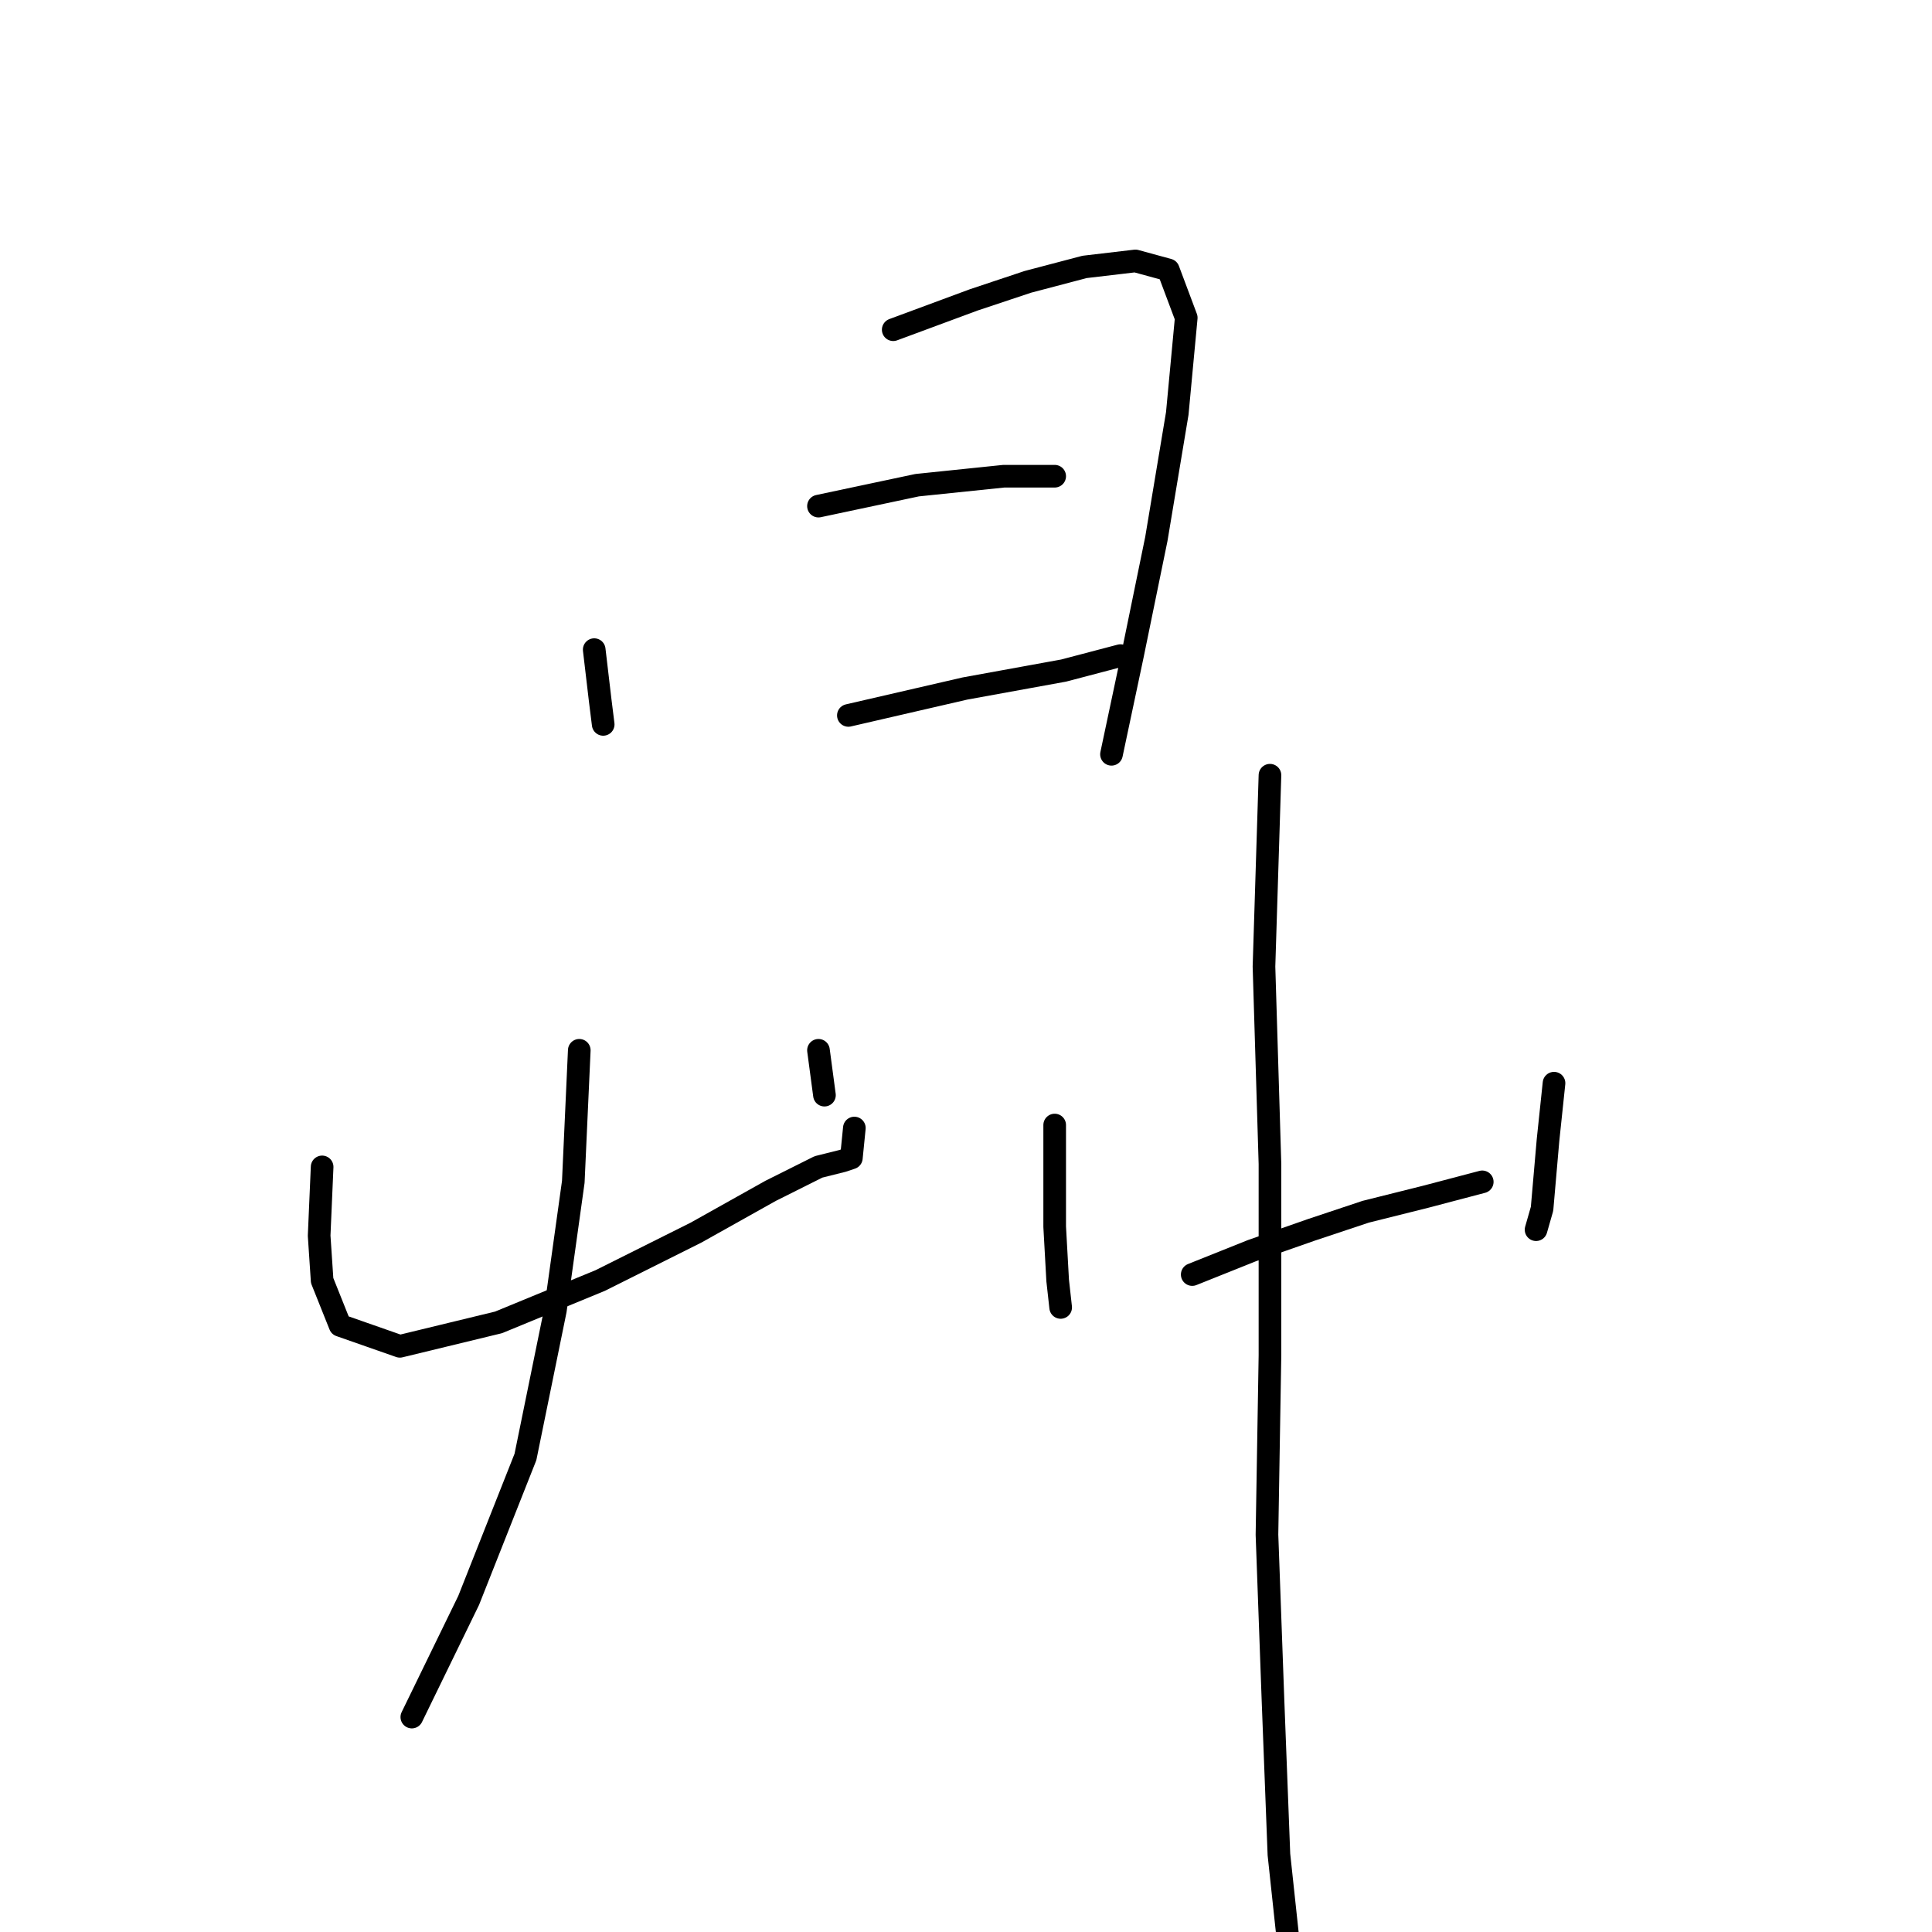 <?xml version="1.0" standalone="no"?>
    <svg width="256" height="256" xmlns="http://www.w3.org/2000/svg" version="1.1">
    <polyline stroke="black" stroke-width="3" stroke-linecap="round" fill="transparent" stroke-linejoin="round" points="78.737 86.08 79.53 92.815 79.926 95.985 79.926 95.985 " />
        <polyline stroke="black" stroke-width="3" stroke-linecap="round" fill="transparent" stroke-linejoin="round" points="118.357 43.688 129.054 39.726 136.185 37.349 143.713 35.368 150.448 34.575 154.806 35.764 157.183 42.103 155.995 54.781 153.221 71.421 150.052 86.872 147.278 99.947 147.278 99.947 " />
        <polyline stroke="black" stroke-width="3" stroke-linecap="round" fill="transparent" stroke-linejoin="round" points="108.452 67.063 121.526 64.29 133.016 63.101 139.751 63.101 139.751 63.101 " />
        <polyline stroke="black" stroke-width="3" stroke-linecap="round" fill="transparent" stroke-linejoin="round" points="112.414 94.796 127.865 91.231 140.939 88.853 148.467 86.872 148.467 86.872 " />
        <polyline stroke="black" stroke-width="3" stroke-linecap="round" fill="transparent" stroke-linejoin="round" points="42.684 154.621 42.288 163.733 42.684 169.676 45.061 175.619 52.985 178.393 66.059 175.223 79.53 169.676 92.208 163.337 102.113 157.791 108.452 154.621 111.621 153.829 112.81 153.432 113.206 149.471 113.206 149.471 " />
        <polyline stroke="black" stroke-width="3" stroke-linecap="round" fill="transparent" stroke-linejoin="round" points="108.452 139.17 109.244 145.112 109.244 145.112 " />
        <polyline stroke="black" stroke-width="3" stroke-linecap="round" fill="transparent" stroke-linejoin="round" points="76.757 139.17 75.964 156.602 73.587 173.638 69.625 193.052 62.097 212.069 54.57 227.52 54.57 227.52 " />
        <polyline stroke="black" stroke-width="3" stroke-linecap="round" fill="transparent" stroke-linejoin="round" points="139.751 149.074 139.751 162.545 140.147 169.676 140.543 173.242 140.543 173.242 " />
        <polyline stroke="black" stroke-width="3" stroke-linecap="round" fill="transparent" stroke-linejoin="round" points="157.976 168.884 165.899 165.714 173.823 162.941 180.955 160.564 188.878 158.583 196.406 156.602 196.406 156.602 " />
        <polyline stroke="black" stroke-width="3" stroke-linecap="round" fill="transparent" stroke-linejoin="round" points="205.915 143.528 205.122 151.055 204.33 160.168 203.537 162.941 203.537 162.941 " />
        <polyline stroke="black" stroke-width="3" stroke-linecap="round" fill="transparent" stroke-linejoin="round" points="168.277 102.72 167.484 128.076 168.277 154.225 168.277 179.581 167.88 203.353 168.673 225.143 169.465 245.745 170.654 256.838 171.446 260.8 171.446 260.8 " />
        </svg>